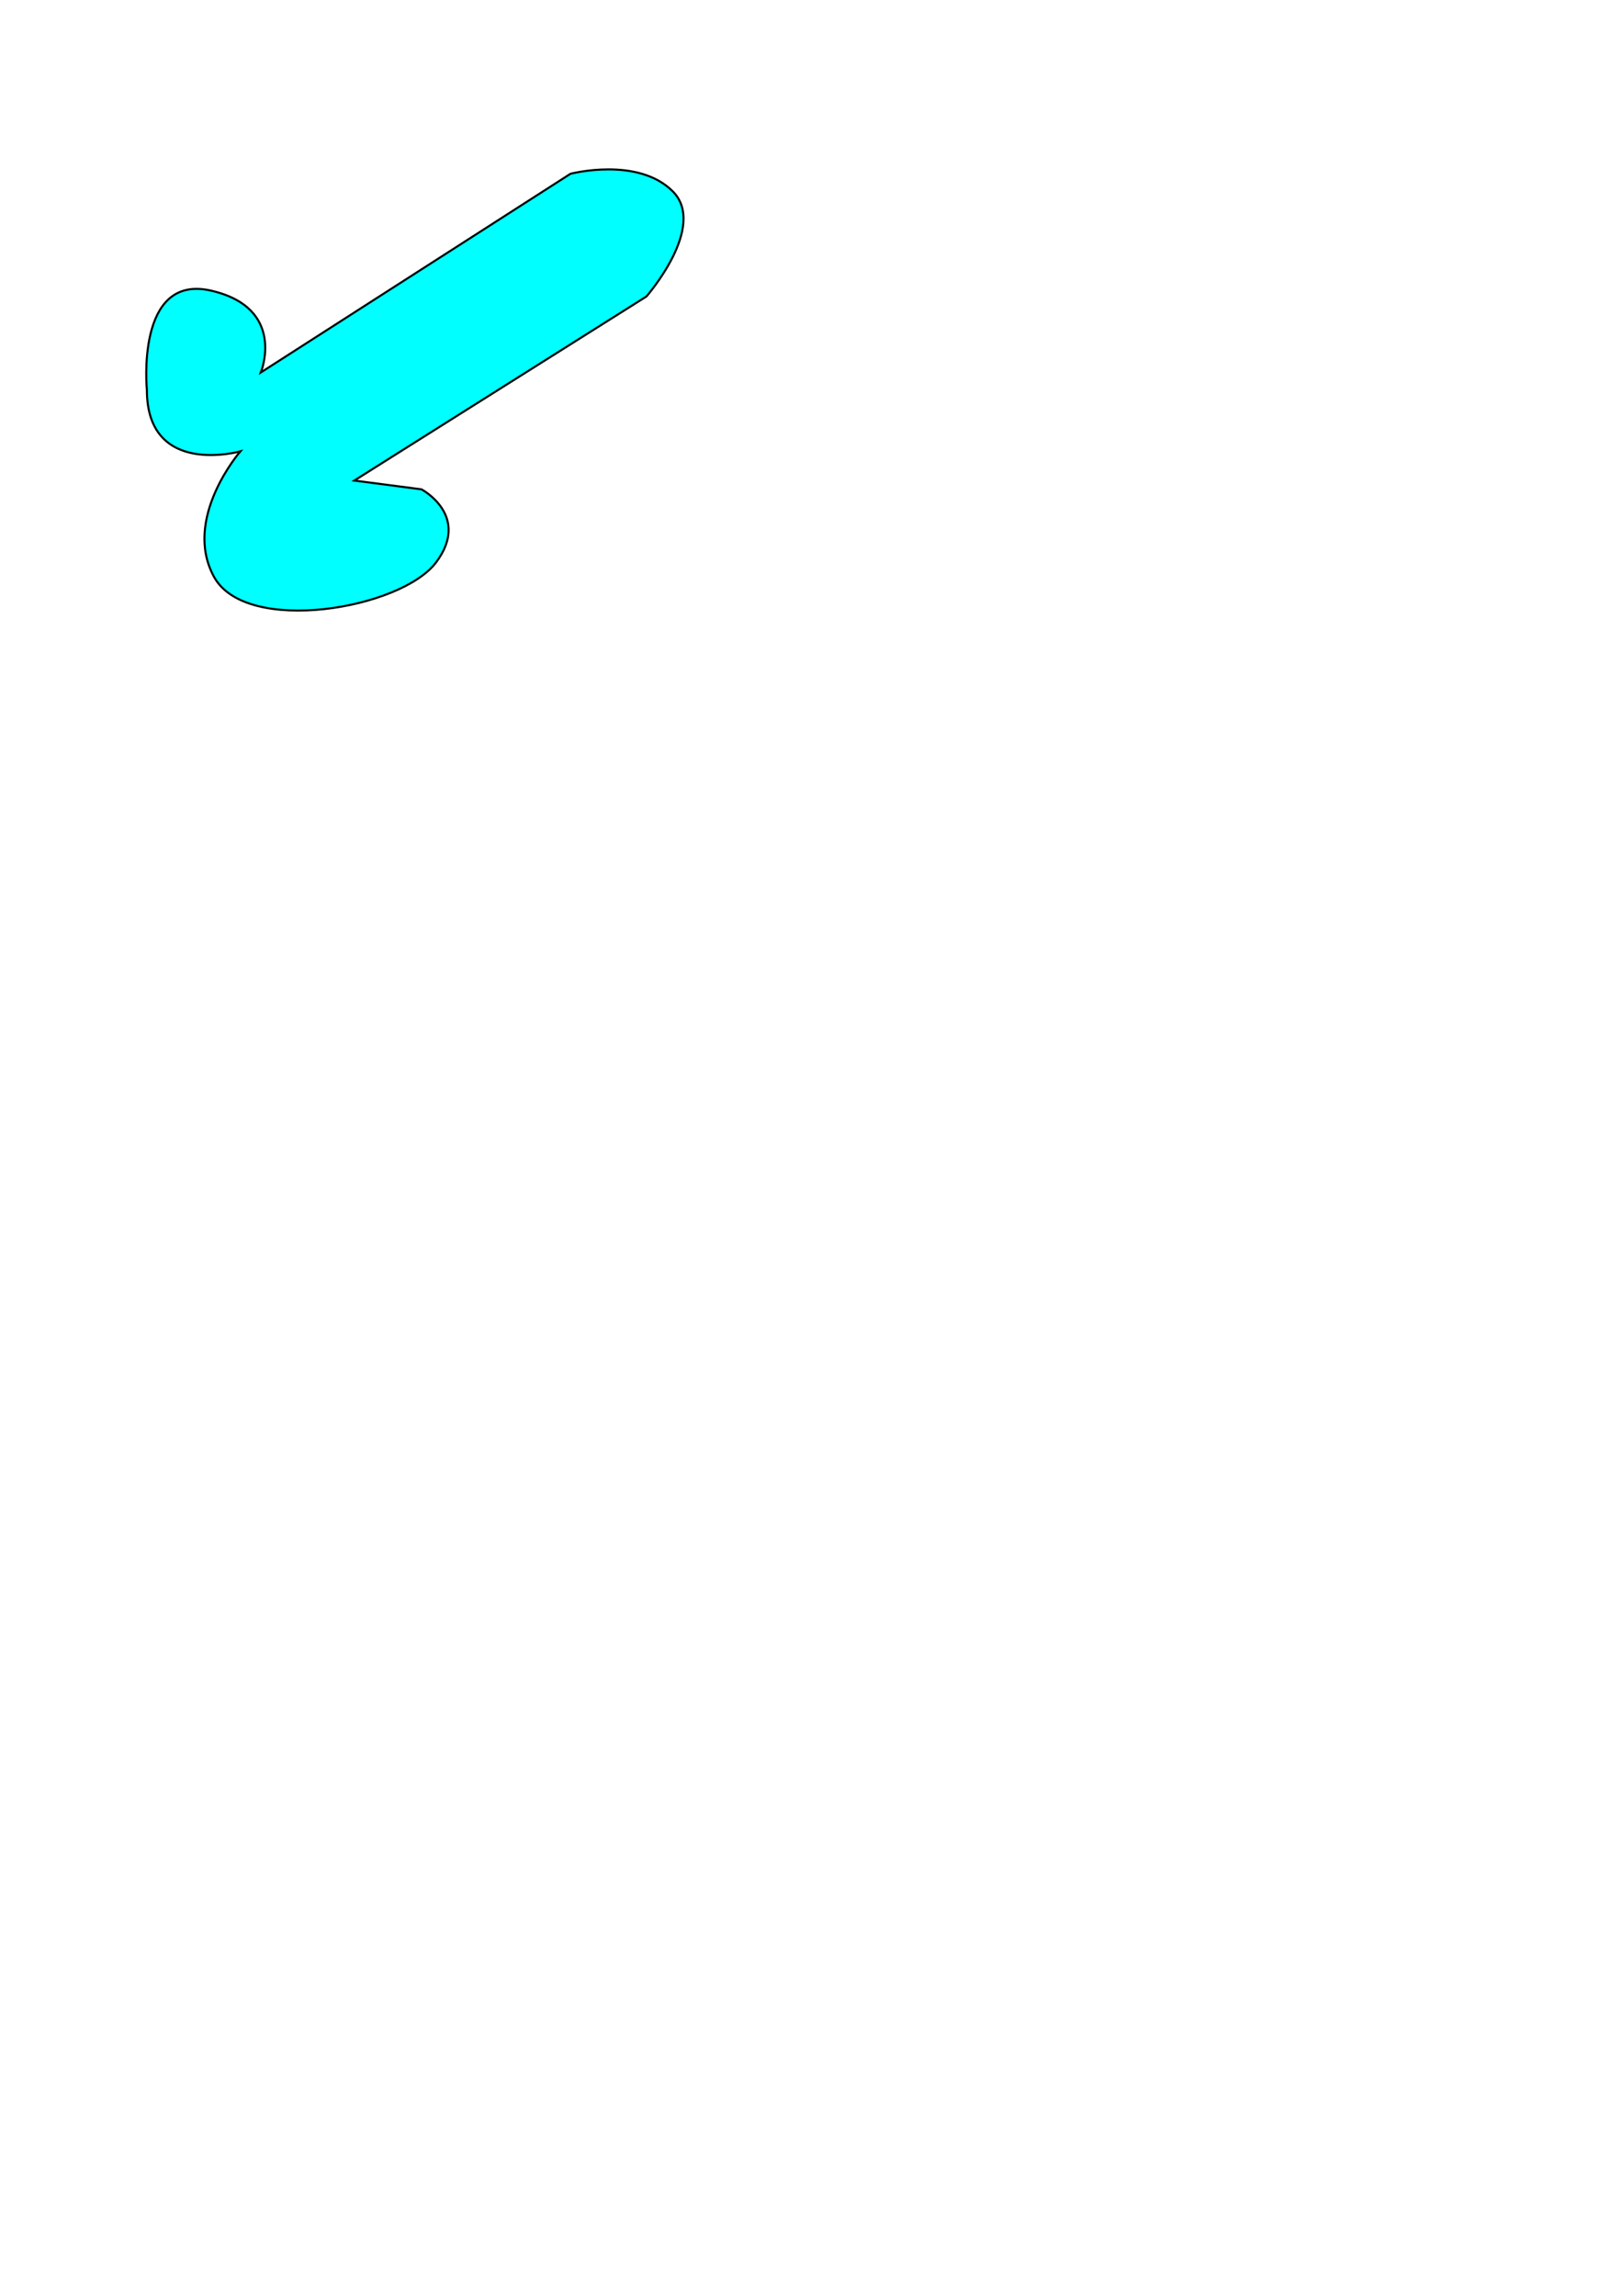 <?xml version="1.0" encoding="UTF-8" standalone="no"?>
<!-- Created with Inkscape (http://www.inkscape.org/) -->

<svg
   xmlns:dc="http://purl.org/dc/elements/1.1/"
   xmlns:cc="http://creativecommons.org/ns#"
   xmlns:rdf="http://www.w3.org/1999/02/22-rdf-syntax-ns#"
   xmlns:svg="http://www.w3.org/2000/svg"
   xmlns="http://www.w3.org/2000/svg"
   xmlns:sodipodi="http://sodipodi.sourceforge.net/DTD/sodipodi-0.dtd"
   xmlns:inkscape="http://www.inkscape.org/namespaces/inkscape"
   width="210mm"
   height="297mm"
   id="svg3019"
   version="1.1"
   inkscape:version="0.48.4 r9939"
   sodipodi:docname="Nouveau document 3">
  <defs
     id="defs3021" />
  <sodipodi:namedview
     id="base"
     pagecolor="#ffffff"
     bordercolor="#666666"
     borderopacity="1.0"
     inkscape:pageopacity="0.0"
     inkscape:pageshadow="2"
     inkscape:zoom="0.38973545"
     inkscape:cx="382.14214"
     inkscape:cy="403.72798"
     inkscape:document-units="px"
     inkscape:current-layer="layer1"
     showgrid="false"
     inkscape:window-width="1280"
     inkscape:window-height="734"
     inkscape:window-x="0"
     inkscape:window-y="27"
     inkscape:window-maximized="1" />
  <g
     inkscape:label="Calque 1"
     inkscape:groupmode="layer"
     id="layer1">
    <path
       style="fill:#00ffff;stroke:#000000;stroke-width:1px;stroke-linecap:butt;stroke-linejoin:miter;stroke-opacity:1"
       d="m 71.837,190.684 c 0,0 -5.714,-57.143 31.429,-48.571 37.143,8.571 24.286,40 24.286,40 L 278.98,84.969 c 0,0 32.857,-8.571 50,8.571 17.143,17.143 -12.857,51.429 -12.857,51.429 l -142.857,90 32.857,4.286 c 0,0 24.286,12.857 7.143,35.714 -17.143,22.857 -92.857,35.714 -108.571,7.143 -15.714,-28.571 12.857,-61.429 12.857,-61.429 0,0 -45.714,12.857 -45.714,-30 z"
       id="path2993"
       inkscape:connector-curvature="0" />
  </g>
</svg>
